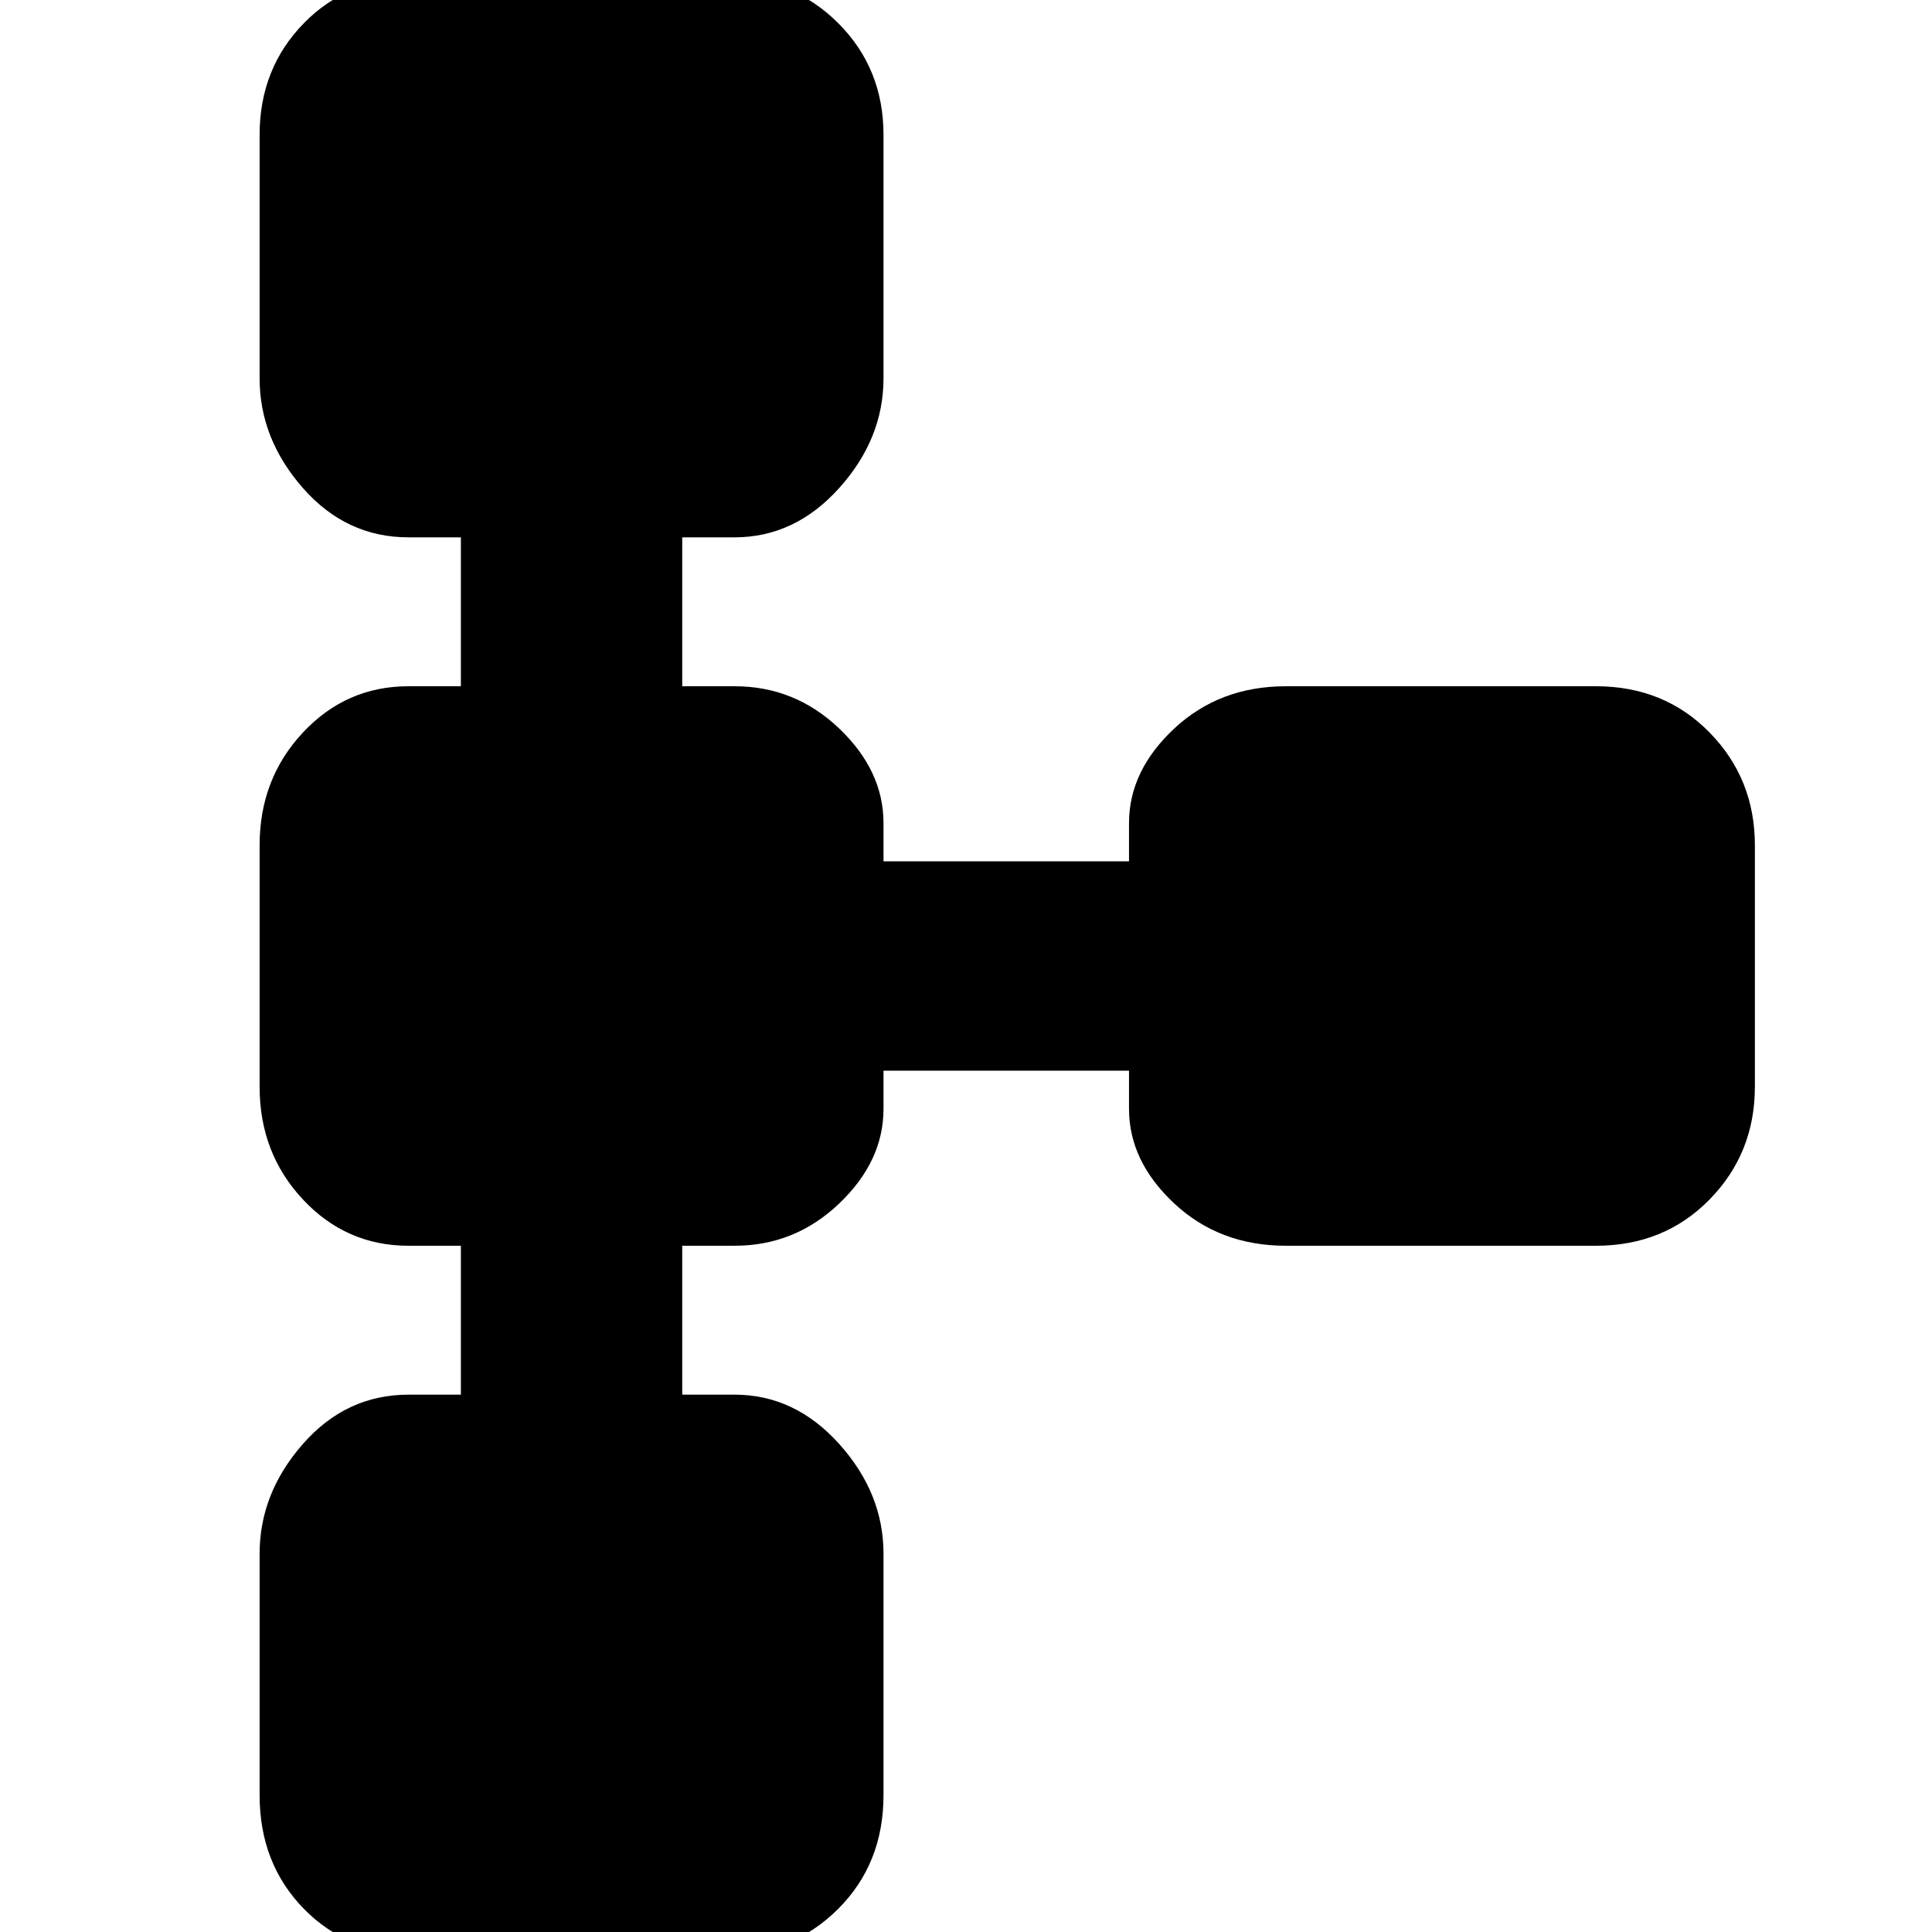 <svg xmlns="http://www.w3.org/2000/svg" height="40" width="40"><path d="M8.625 40.458Q7.208 40.458 6.292 39.521Q5.375 38.583 5.375 37.167V32.167Q5.375 30.917 6.271 29.896Q7.167 28.875 8.458 28.875H9.542V25.792H8.458Q7.167 25.792 6.271 24.833Q5.375 23.875 5.375 22.5V17.5Q5.375 16.125 6.271 15.167Q7.167 14.208 8.458 14.208H9.542V11.125H8.458Q7.167 11.125 6.271 10.104Q5.375 9.083 5.375 7.833V2.792Q5.375 1.417 6.292 0.479Q7.208 -0.458 8.625 -0.458H15.042Q16.417 -0.458 17.354 0.479Q18.292 1.417 18.292 2.792V7.833Q18.292 9.083 17.375 10.104Q16.458 11.125 15.208 11.125H14.125V14.208H15.208Q16.458 14.208 17.375 15.083Q18.292 15.958 18.292 17.042V17.833H23.375V17.042Q23.375 15.958 24.312 15.083Q25.25 14.208 26.625 14.208H33.042Q34.458 14.208 35.396 15.167Q36.333 16.125 36.333 17.5V22.5Q36.333 23.875 35.396 24.833Q34.458 25.792 33.042 25.792H26.625Q25.25 25.792 24.312 24.917Q23.375 24.042 23.375 22.958V22.167H18.292V22.958Q18.292 24.042 17.375 24.917Q16.458 25.792 15.208 25.792H14.125V28.875H15.208Q16.458 28.875 17.375 29.896Q18.292 30.917 18.292 32.167V37.167Q18.292 38.583 17.354 39.521Q16.417 40.458 15.042 40.458Z"/></svg>